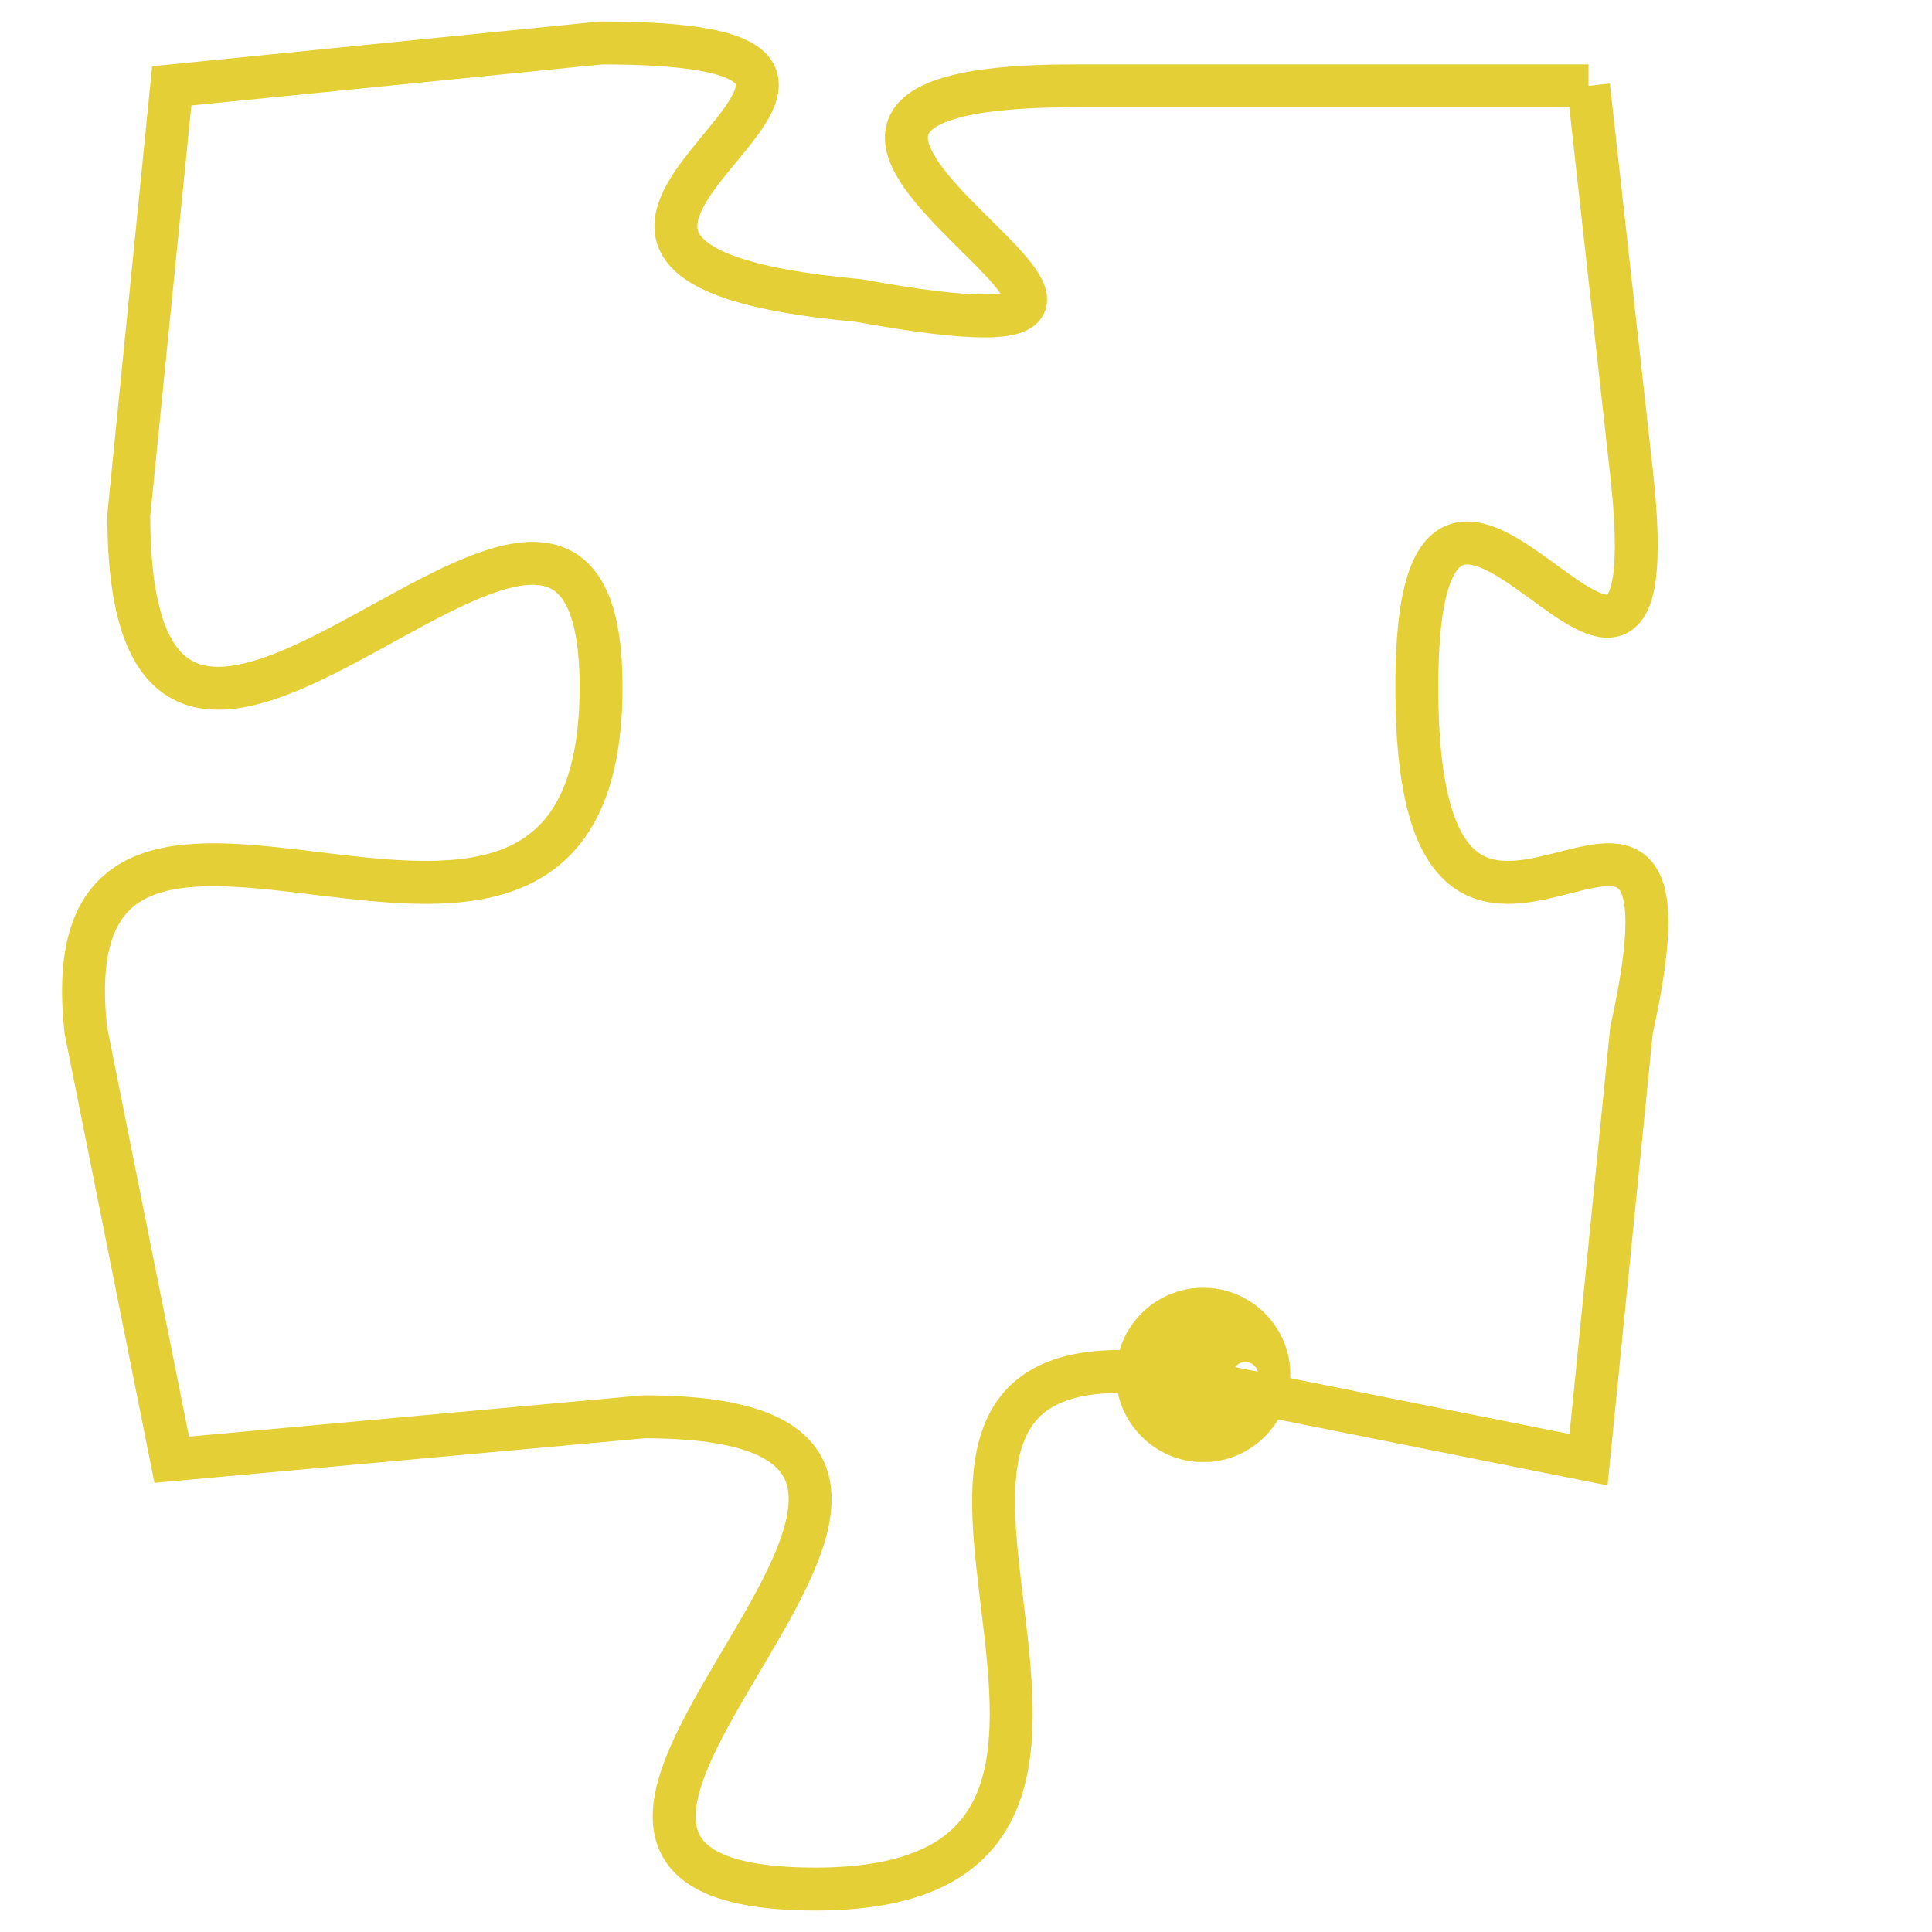 <svg version="1.1" xmlns="http://www.w3.org/2000/svg" xmlns:xlink="http://www.w3.org/1999/xlink" fill="transparent" x="0" y="0" width="350" height="350" preserveAspectRatio="xMinYMin slice"><style type="text/css">.links{fill:transparent;stroke: #E4CF37;}.links:hover{fill:#63D272; opacity:0.4;}</style><defs><g id="allt"><path id="t319" d="M1980,64 L1968,64 C1957,64 1974,71 1963,69 C1952,68 1967,63 1957,63 L1947,64 1947,64 L1946,74 C1946,85 1957,69 1957,78 C1957,88 1944,77 1945,86 L1947,96 1947,96 L1958,95 C1969,95 1952,106 1962,106 C1972,106 1961,93 1970,94 L1980,96 1980,96 L1981,86 C1983,77 1976,88 1976,78 C1976,69 1982,82 1981,73 L1980,64"/></g><clipPath id="c" clipRule="evenodd" fill="transparent"><use href="#t319"/></clipPath></defs><svg viewBox="1943 62 41 45" preserveAspectRatio="xMinYMin meet"><svg width="4380" height="2430"><g><image crossorigin="anonymous" x="0" y="0" href="https://nftpuzzle.license-token.com/assets/completepuzzle.svg" width="100%" height="100%" /><g class="links"><use href="#t319"/></g></g></svg><svg x="1969" y="92" height="9%" width="9%" viewBox="0 0 330 330"><g><a xlink:href="https://nftpuzzle.license-token.com/" class="links"><title>See the most innovative NFT based token software licensing project</title><path fill="#E4CF37" id="more" d="M165,0C74.019,0,0,74.019,0,165s74.019,165,165,165s165-74.019,165-165S255.981,0,165,0z M85,190 c-13.785,0-25-11.215-25-25s11.215-25,25-25s25,11.215,25,25S98.785,190,85,190z M165,190c-13.785,0-25-11.215-25-25 s11.215-25,25-25s25,11.215,25,25S178.785,190,165,190z M245,190c-13.785,0-25-11.215-25-25s11.215-25,25-25 c13.785,0,25,11.215,25,25S258.785,190,245,190z"></path></a></g></svg></svg></svg>